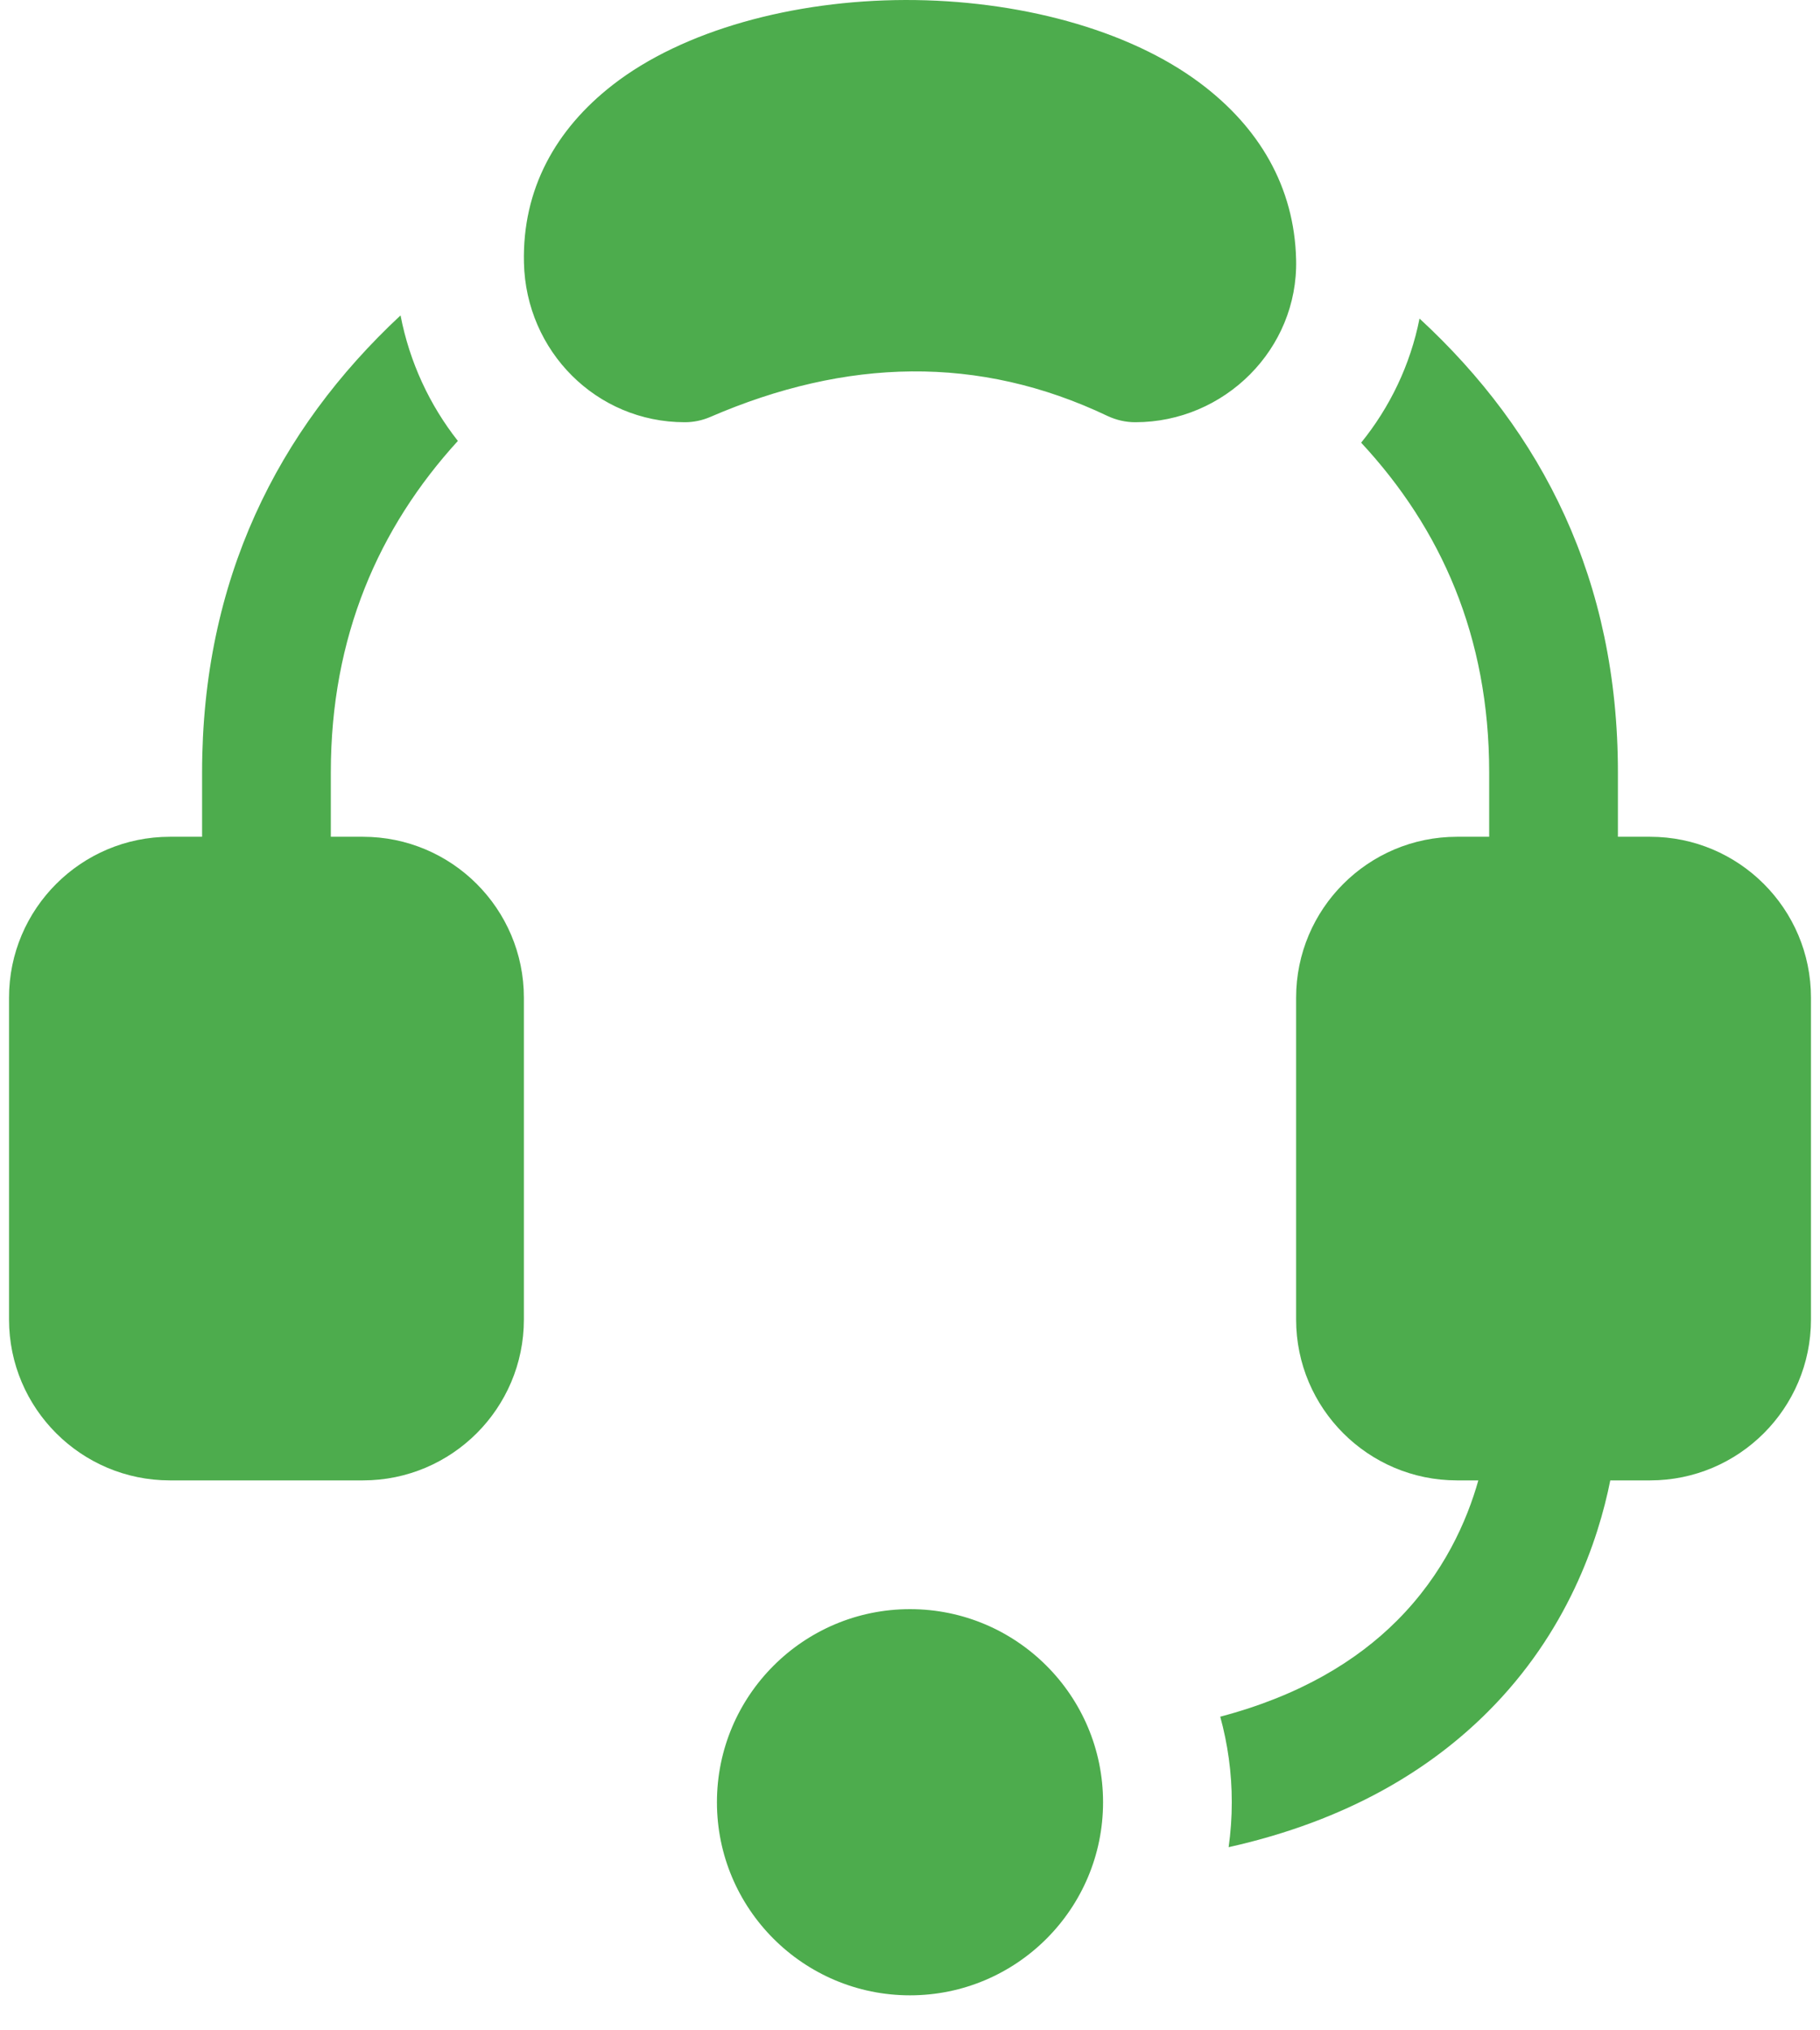 <svg width="26" height="29" viewBox="0 0 26 29" fill="none" xmlns="http://www.w3.org/2000/svg">
<path fill-rule="evenodd" clip-rule="evenodd" d="M13 22.984C11.478 22.984 10.242 24.22 10.242 25.742C10.242 27.264 11.478 28.5 13 28.5C14.522 28.5 15.758 27.264 15.758 25.742C15.758 24.22 14.522 22.984 13 22.984ZM21.274 11.952H20.814C19.546 11.952 18.516 12.982 18.516 14.25V18.847C18.516 20.115 19.546 21.145 20.814 21.145H21.119C20.957 21.721 20.627 22.478 19.955 23.15C19.382 23.723 18.571 24.22 17.432 24.52C17.539 24.909 17.597 25.319 17.597 25.742C17.597 25.96 17.581 26.174 17.552 26.384C19.27 26 20.444 25.261 21.255 24.45C22.392 23.314 22.833 22.002 23.004 21.145H23.573C24.841 21.145 25.871 20.115 25.871 18.847V14.25C25.871 12.982 24.841 11.952 23.573 11.952H23.113V11.032C23.113 8.287 22.04 6.175 20.279 4.55C20.148 5.211 19.856 5.816 19.445 6.323C20.585 7.55 21.274 9.088 21.274 11.032V11.952ZM2.887 11.952H2.427C1.159 11.952 0.129 12.982 0.129 14.25V18.847C0.129 20.115 1.159 21.145 2.427 21.145H5.185C6.454 21.145 7.484 20.115 7.484 18.847V14.25C7.484 12.982 6.454 11.952 5.185 11.952H4.726V11.032C4.726 9.094 5.409 7.539 6.541 6.298C6.138 5.786 5.851 5.174 5.722 4.505C3.961 6.146 2.887 8.289 2.887 11.032V11.952ZM18.516 3.711C18.492 2.664 17.983 1.817 17.151 1.192C16.115 0.412 14.523 -0.003 12.932 2.03478e-05C11.336 0.004 9.757 0.431 8.753 1.213C7.938 1.847 7.46 2.702 7.485 3.754C7.514 5.016 8.52 6.031 9.783 6.031C9.908 6.031 10.033 6.005 10.148 5.955C12.089 5.116 13.983 5.065 15.823 5.942C15.947 6 16.082 6.031 16.218 6.031C17.493 6.031 18.546 4.985 18.516 3.711Z" fill="#4DAC4D"/>
</svg>
